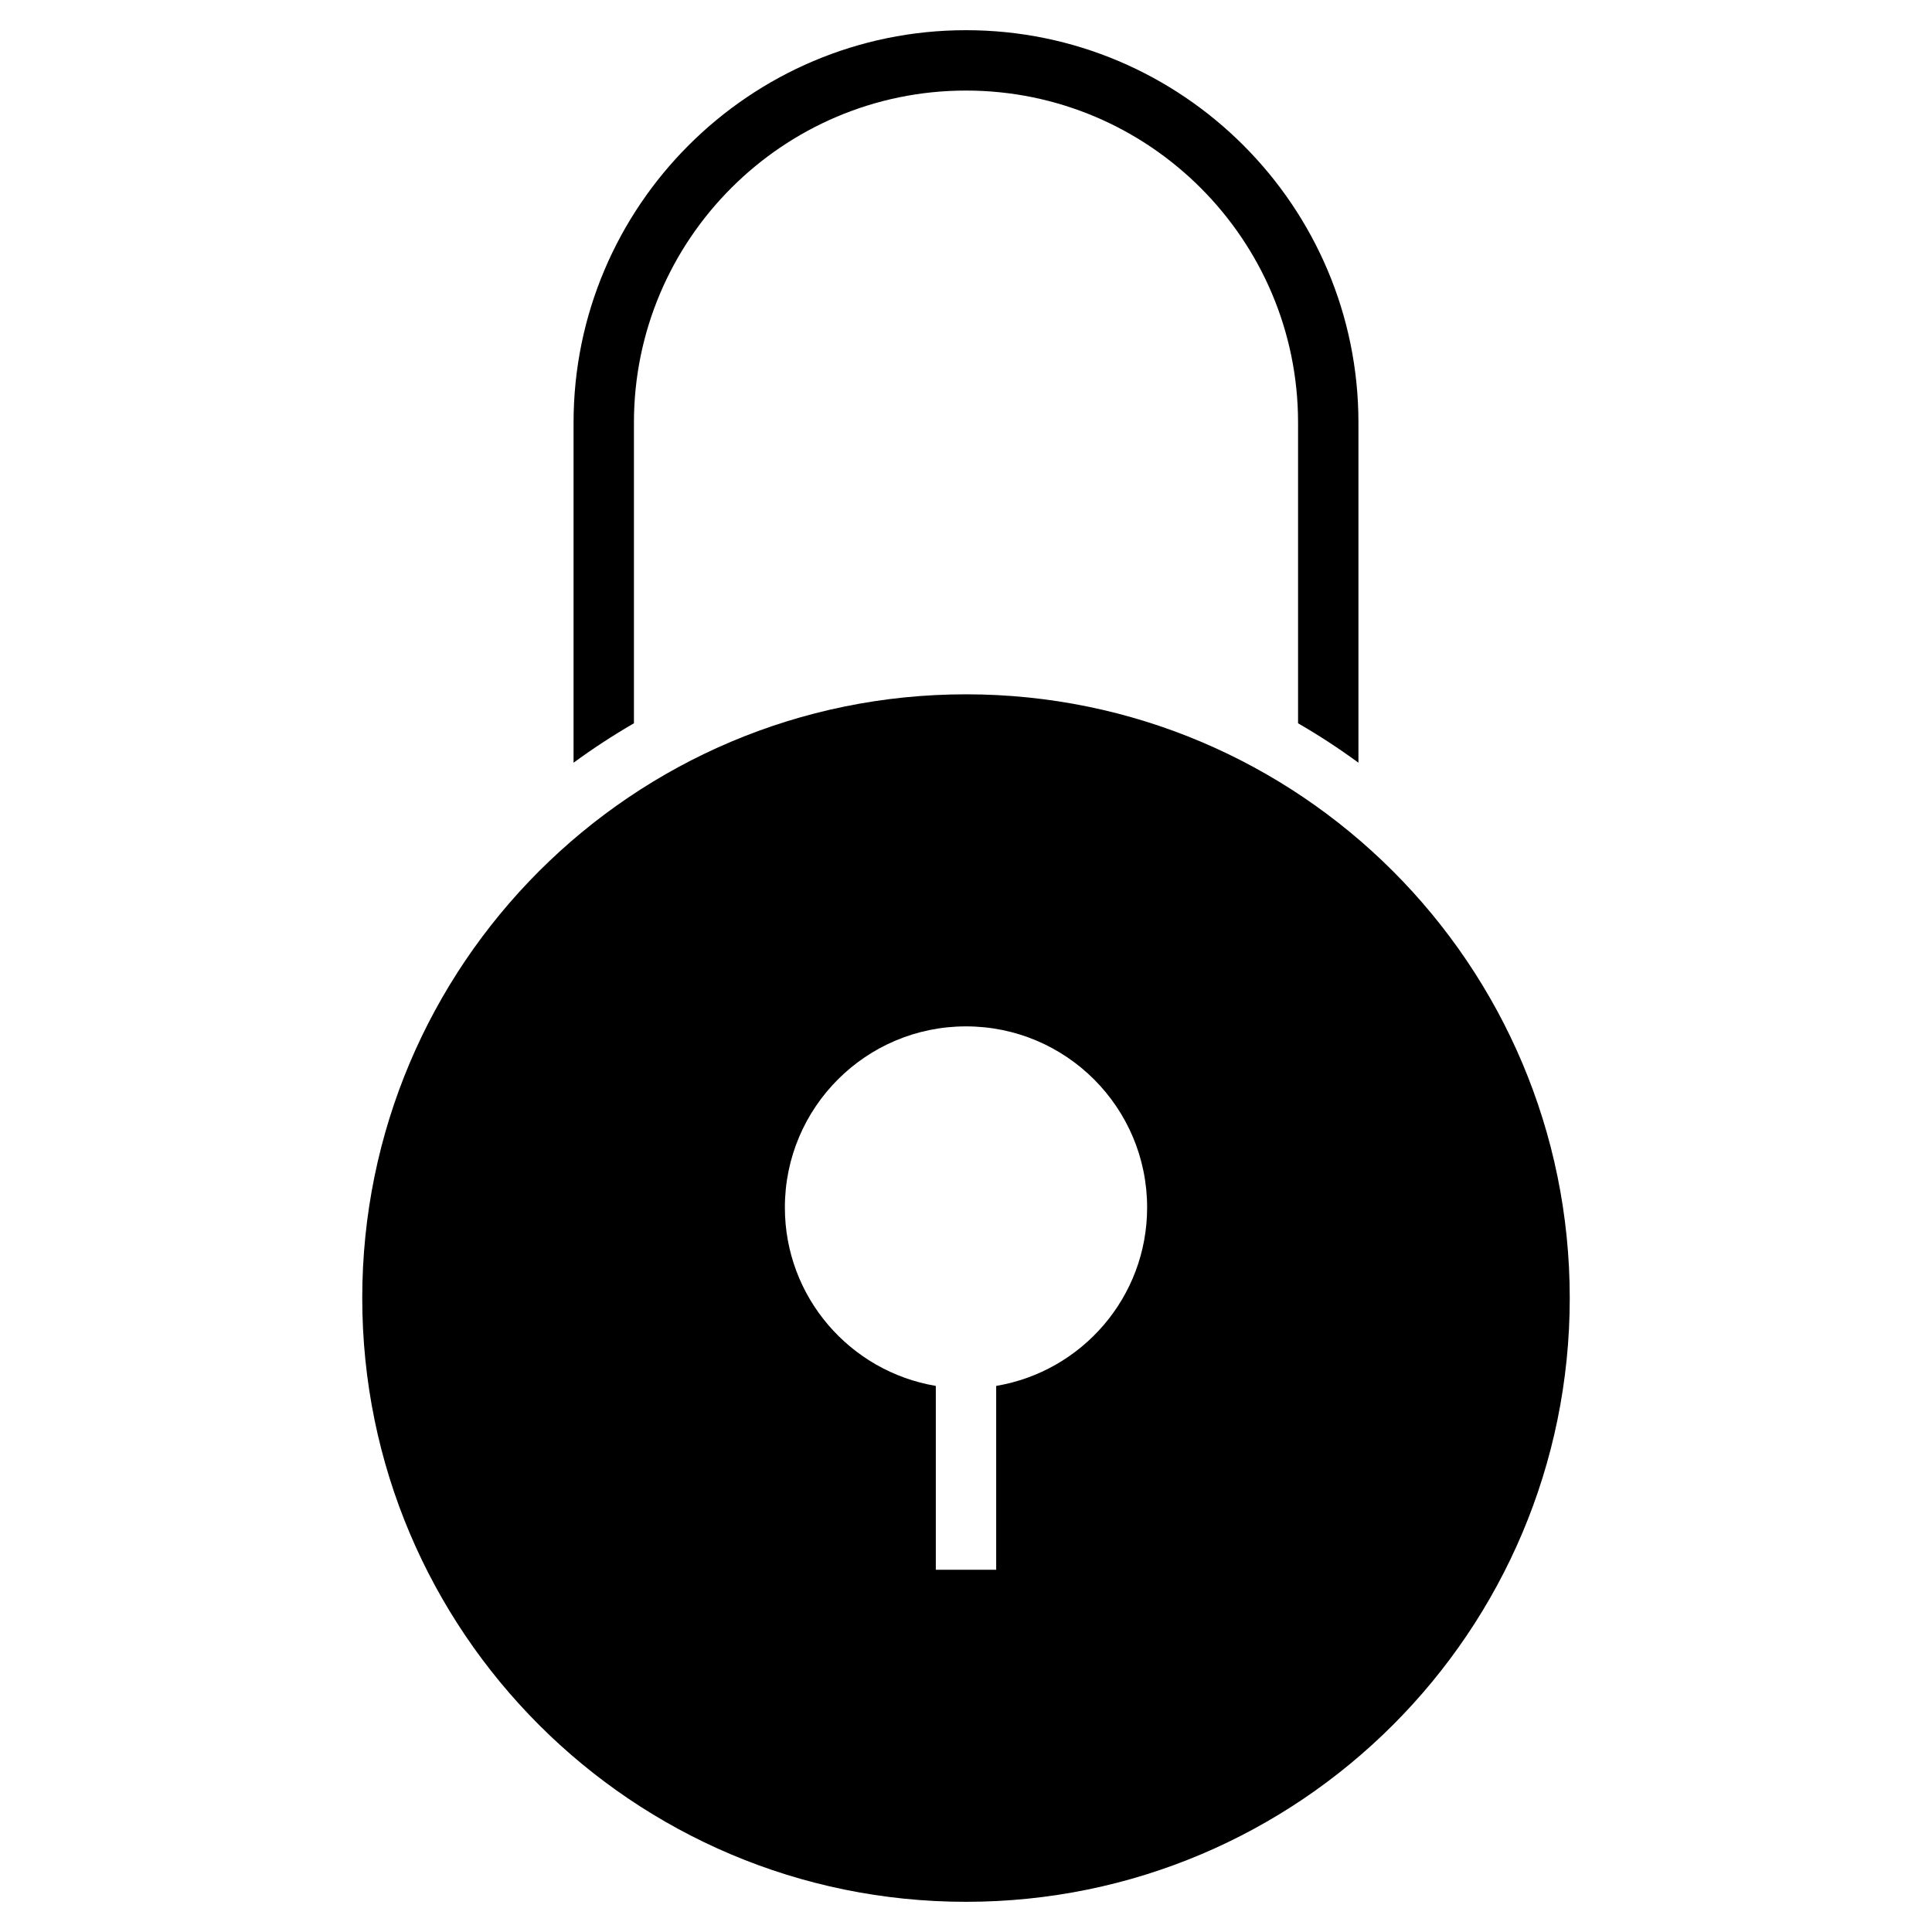 <?xml version="1.0" encoding="utf-8"?>
<!-- Generator: Adobe Illustrator 19.2.1, SVG Export Plug-In . SVG Version: 6.00 Build 0)  -->
<!DOCTYPE svg PUBLIC "-//W3C//DTD SVG 1.1//EN" "http://www.w3.org/Graphics/SVG/1.1/DTD/svg11.dtd">
<svg version="1.1" id="Layer_1" xmlns="http://www.w3.org/2000/svg" xmlns:xlink="http://www.w3.org/1999/xlink" x="0px" y="0px"
	 width="64px" height="64px" viewBox="0 0 64 64" enable-background="new 0 0 64 64" xml:space="preserve">
<path d="M12,43c0,11.046,8.954,20,20,20s20-8.954,20-20c0-11.046-8.954-20-20-20S12,31.954,12,43z M32,34c3.314,0,6,2.686,6,6
	c0,2.972-2.163,5.433-5,5.91V52h-2v-6.09c-2.837-0.477-5-2.938-5-5.91C26,36.686,28.686,34,32,34z"/>
<path d="M45,25.266V14c0-7.168-5.832-13-13-13S19,6.832,19,14v11.266c0.641-0.471,1.309-0.906,2-1.307V14c0-6.065,4.935-11,11-11
	s11,4.935,11,11v9.96C43.691,24.36,44.359,24.795,45,25.266z"/>
</svg>
